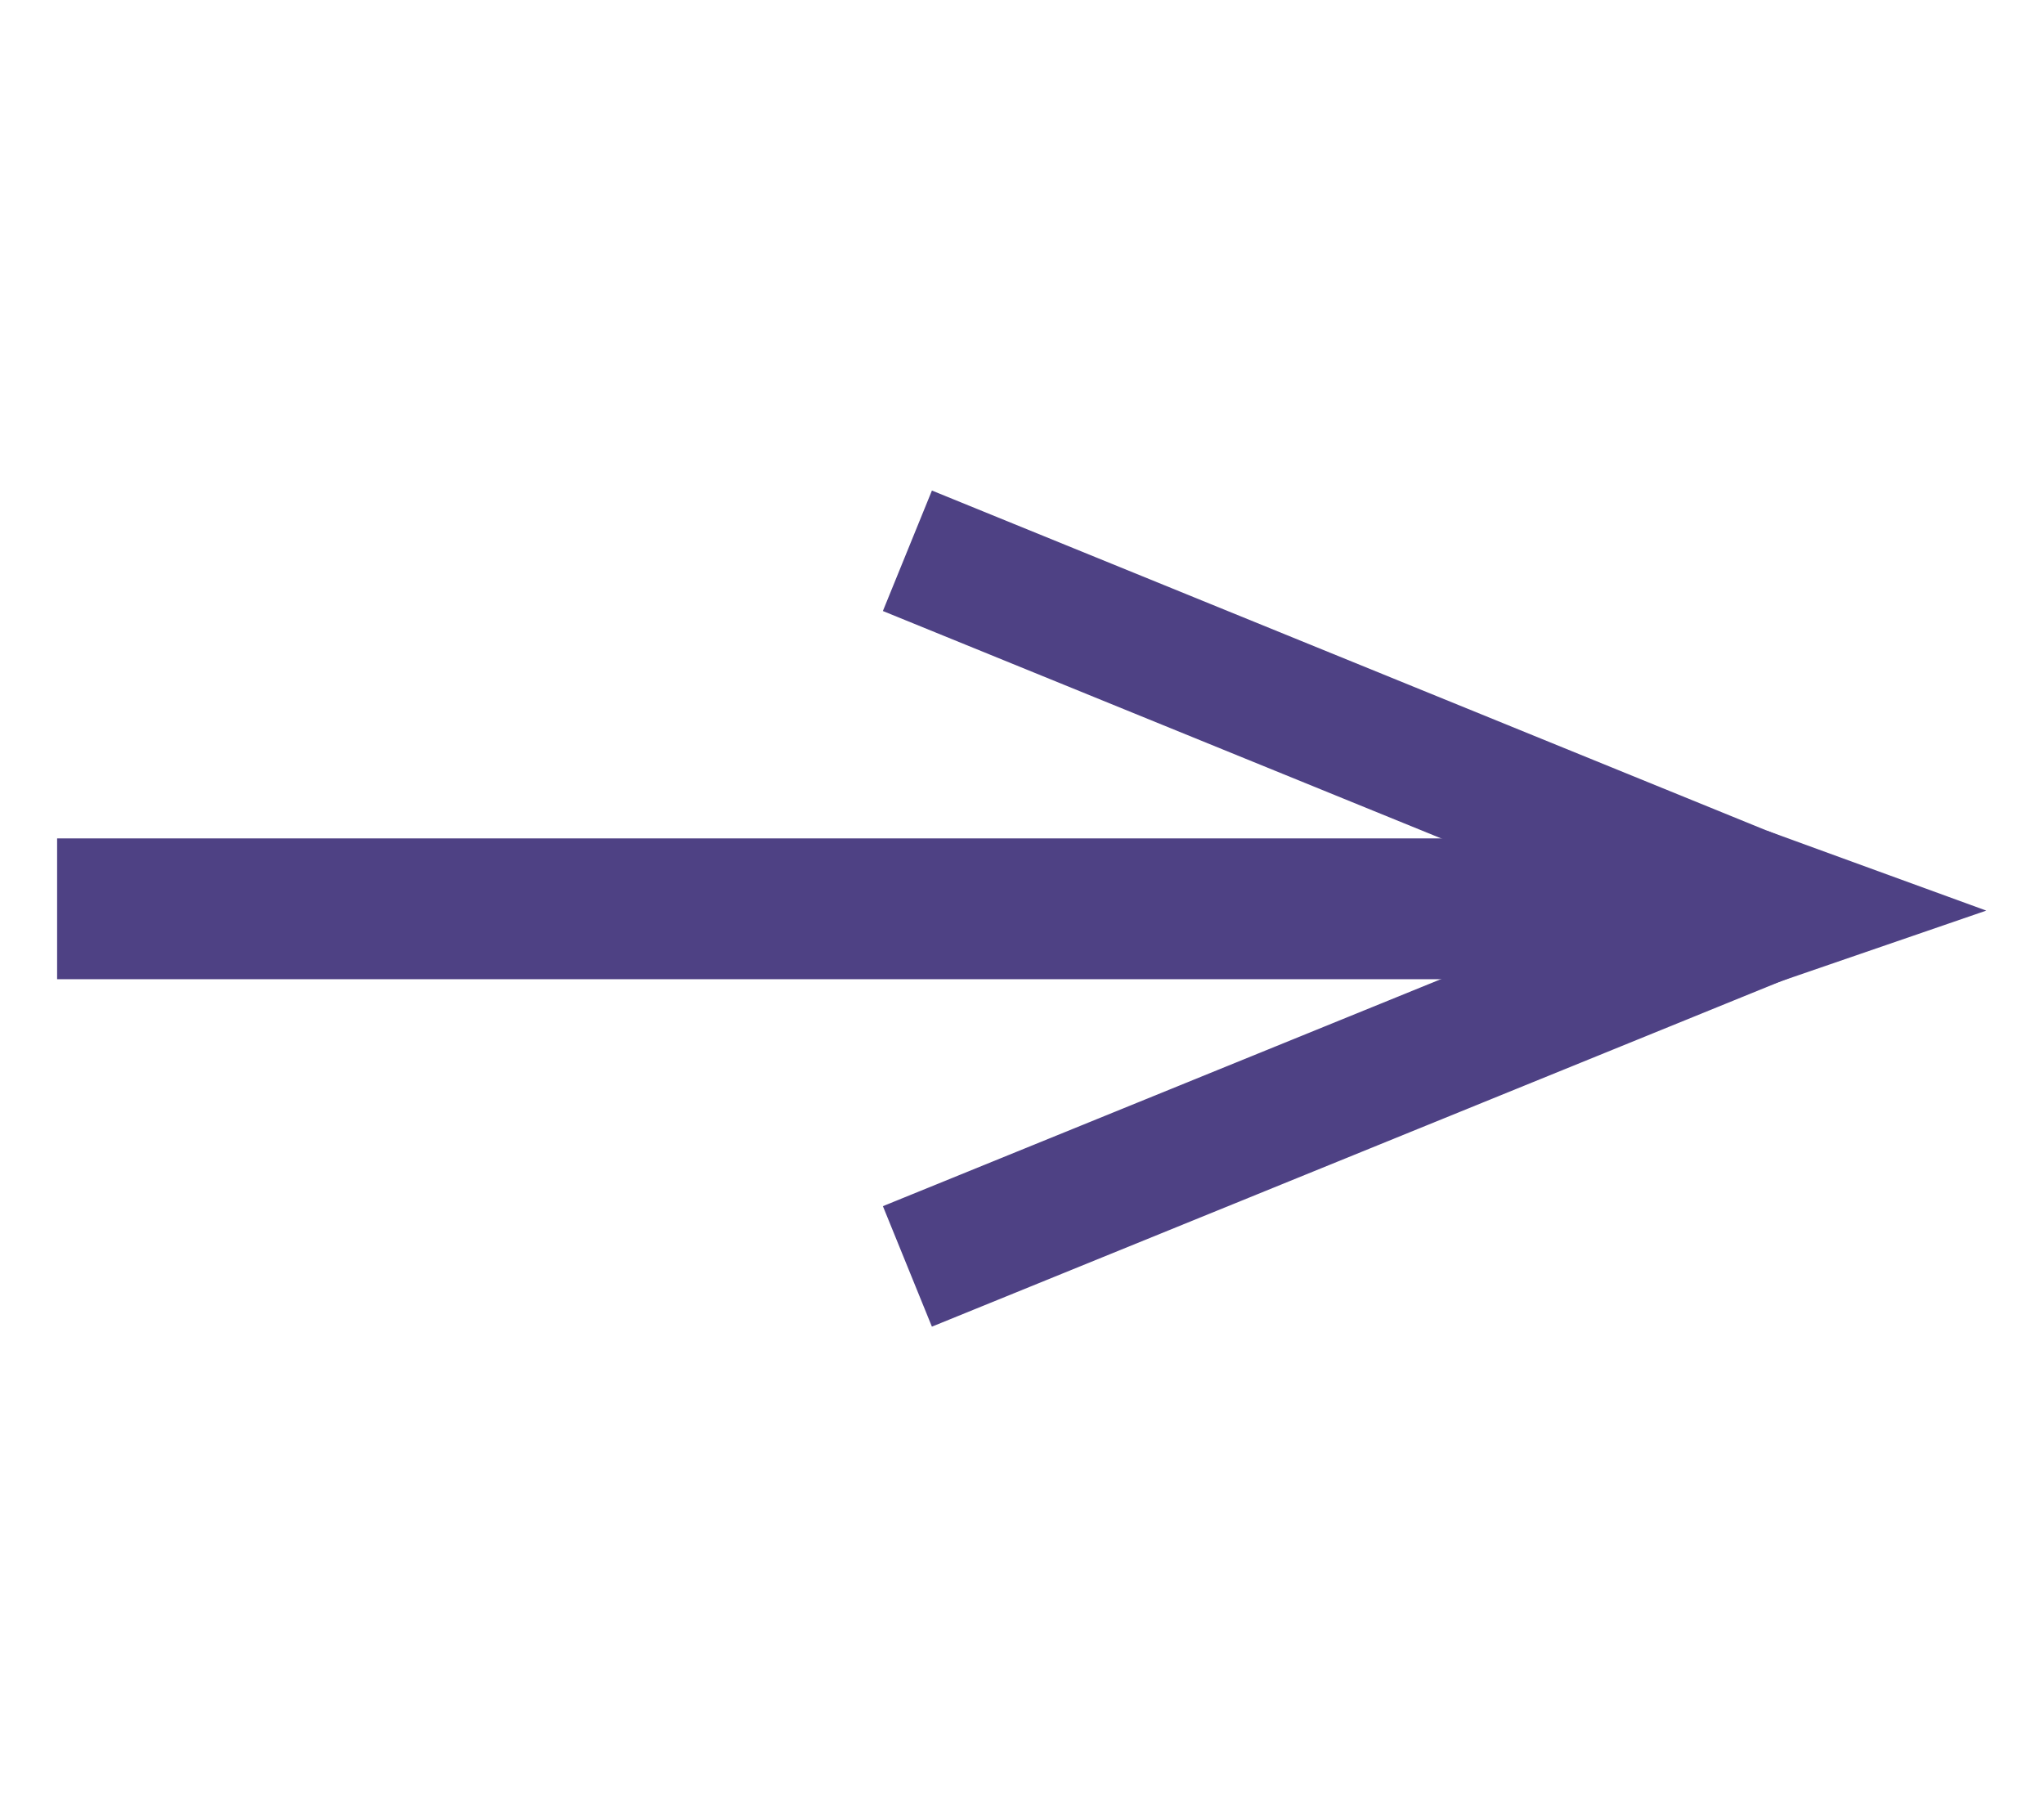 <svg xmlns="http://www.w3.org/2000/svg" width="18" height="16" viewBox="0 0 4.762 4.233"><path d="M4.386 2.249H.357" style="fill:none;stroke:#4e4184;stroke-width:.328;stroke-linecap:butt;stroke-linejoin:miter;stroke-miterlimit:3.9;stroke-dasharray:none;stroke-dashoffset:.455;stroke-opacity:1" transform="translate(-.224 -.132)"/><path d="m4.386 2.249-2.048-.834m2.048.834-2.048.833" style="fill:none;stroke:#4e4184;stroke-width:.303;stroke-linecap:butt;stroke-linejoin:round;stroke-miterlimit:4;stroke-dasharray:none;stroke-opacity:1" transform="translate(-.224 -.132)"/><path d="m4.052 3.37-.364-.03.208-.3Z" style="fill:#4e4184;fill-opacity:1;stroke-width:.303;stroke-linecap:square;stroke-miterlimit:3.9;stroke-dasharray:none;stroke-dashoffset:1.718" transform="matrix(1.337 -.554 .919 .827 -3.887 1.579)"/></svg>
